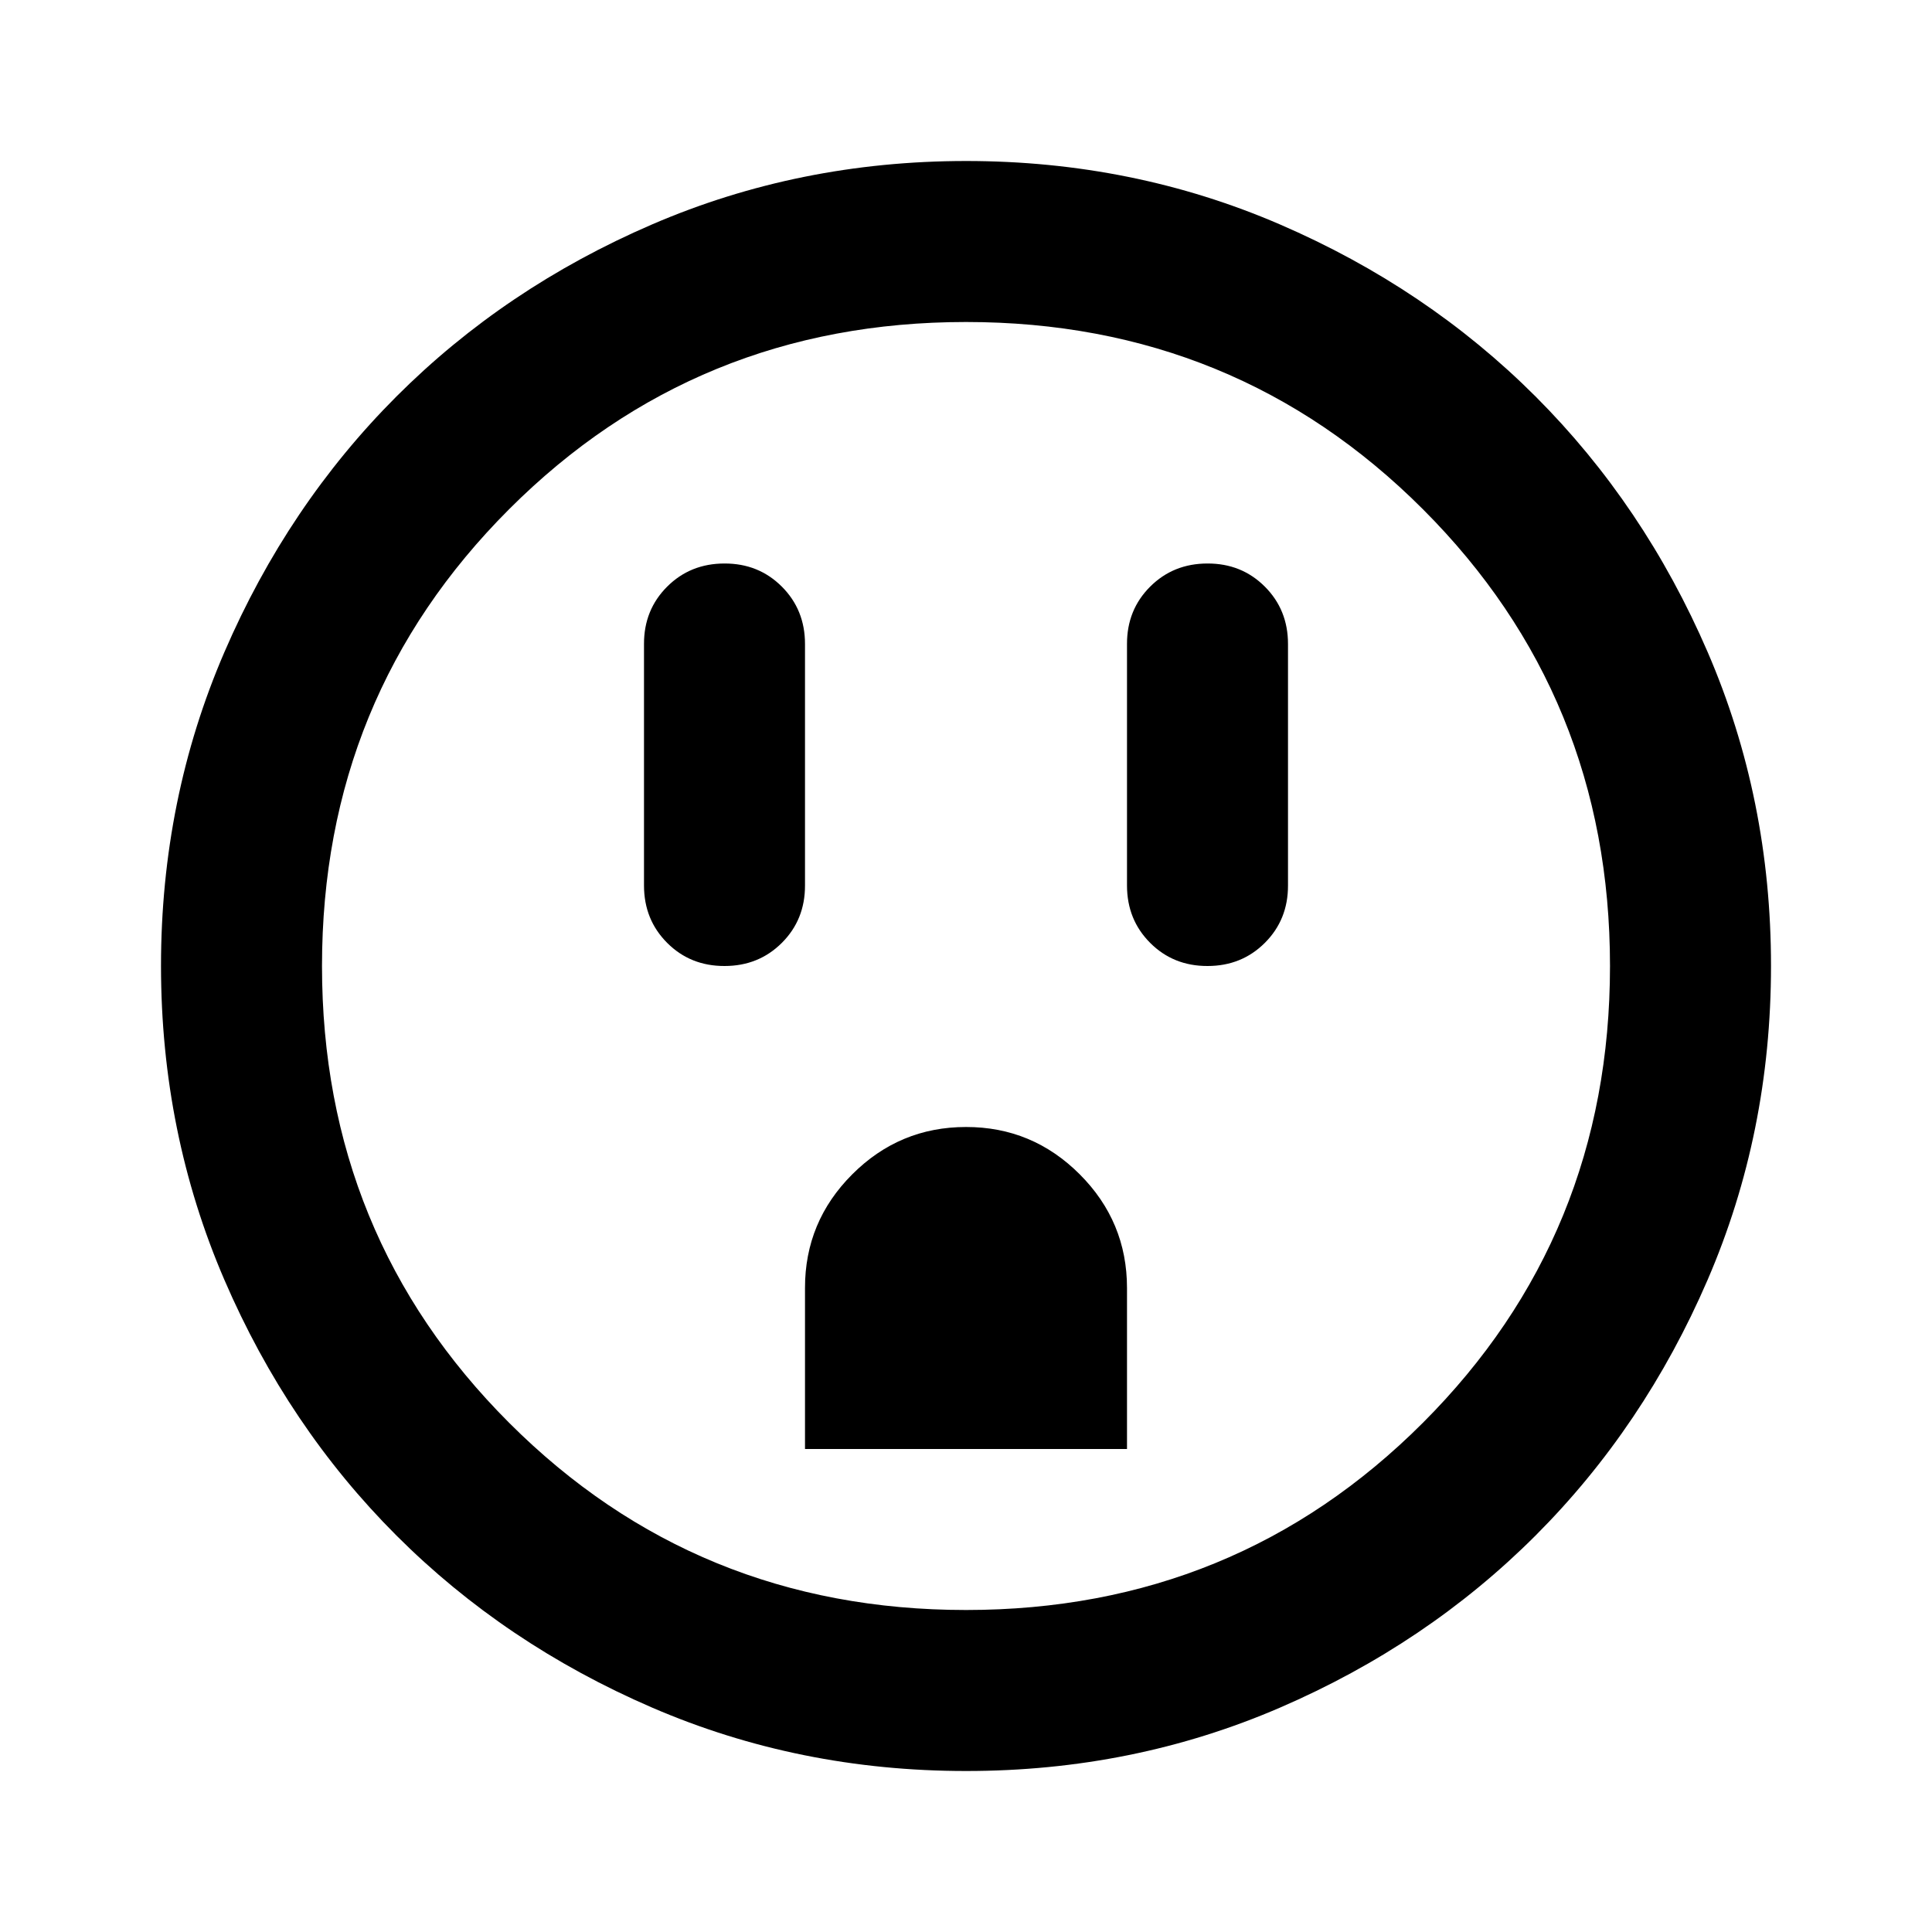 <svg width="512" height="512" viewBox="0 0 24 24" xmlns="http://www.w3.org/2000/svg">
    <path fill="#000000" d="M9 12q.425 0 .713-.288T10 11V8q0-.425-.288-.713T9 7q-.425 0-.713.288T8 8v3q0 .425.288.713T9 12Zm1 6h4v-2q0-.825-.588-1.413T12 14q-.825 0-1.413.588T10 16v2Zm5-6q.425 0 .713-.288T16 11V8q0-.425-.288-.713T15 7q-.425 0-.713.288T14 8v3q0 .425.288.713T15 12Zm-3 10q-2.075 0-3.9-.788t-3.175-2.137q-1.35-1.35-2.137-3.175T2 12q0-2.075.788-3.9t2.137-3.175q1.35-1.35 3.175-2.137T12 2q2.075 0 3.9.788t3.175 2.137q1.35 1.35 2.138 3.175T22 12q0 2.075-.788 3.9t-2.137 3.175q-1.35 1.35-3.175 2.138T12 22Zm0-2q3.35 0 5.675-2.325T20 12q0-3.35-2.325-5.675T12 4Q8.65 4 6.325 6.325T4 12q0 3.35 2.325 5.675T12 20Zm0-8Z"/>
</svg>